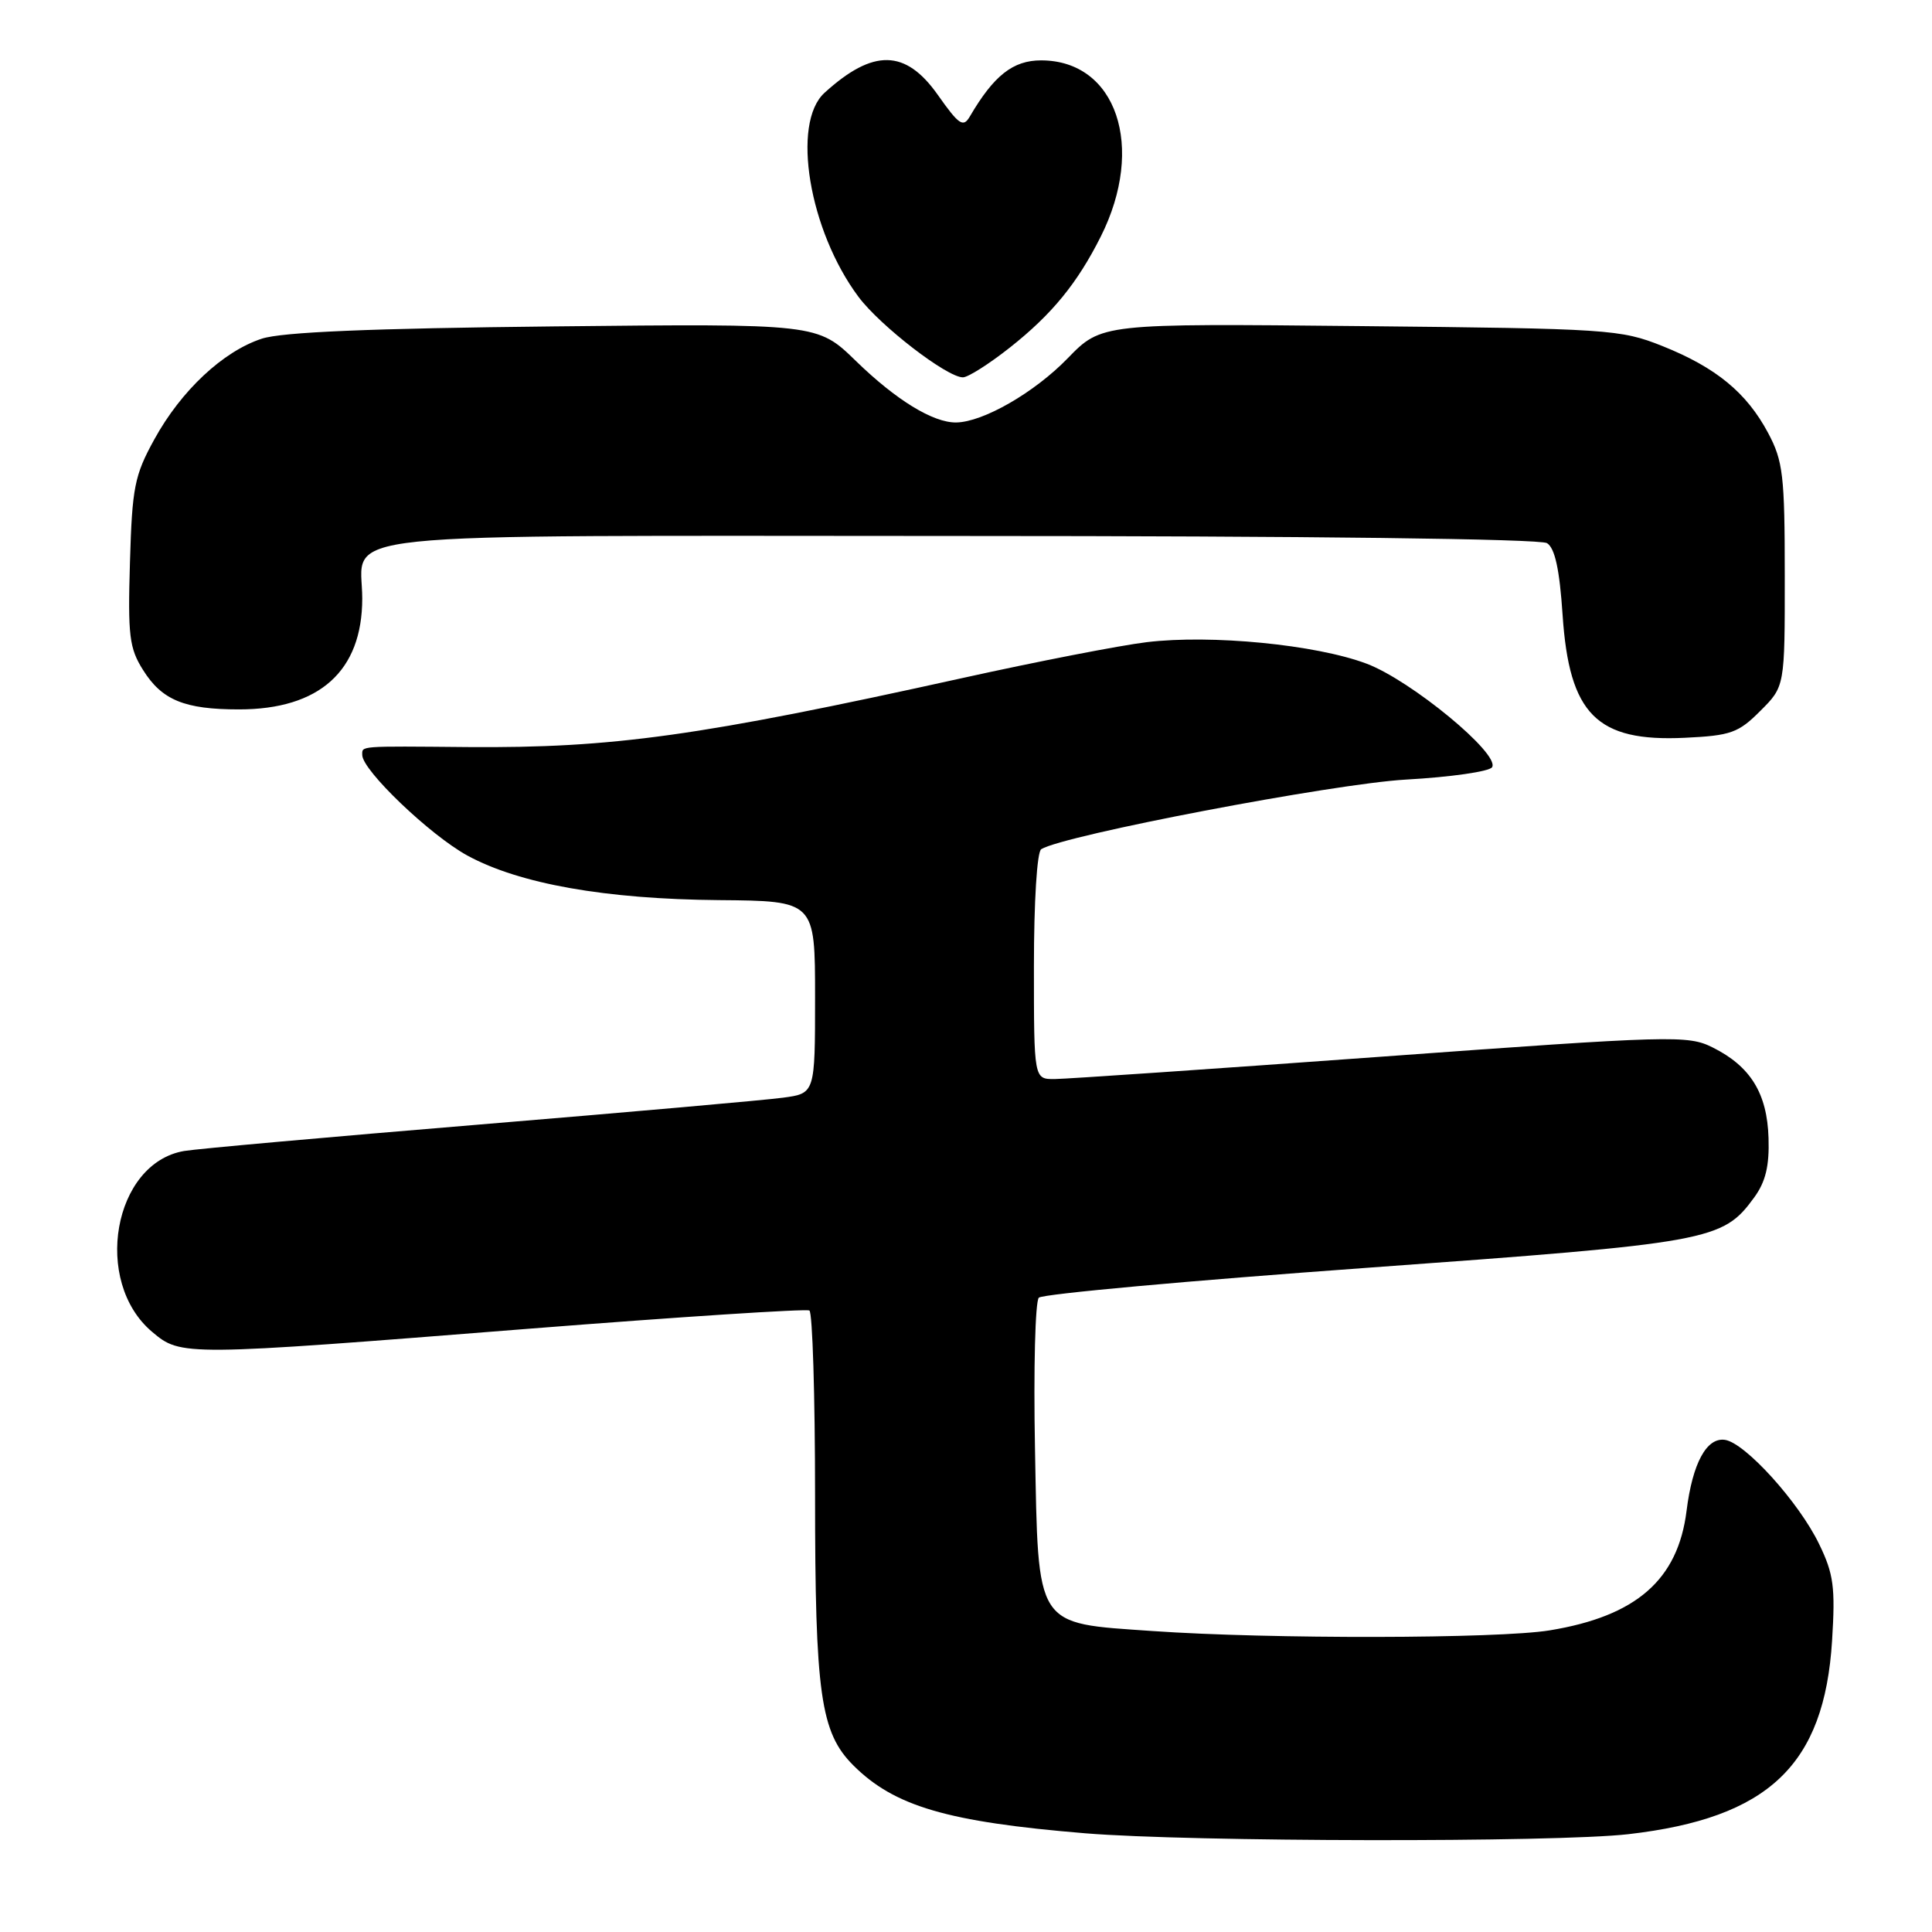<?xml version="1.0" encoding="UTF-8" standalone="no"?>
<!DOCTYPE svg PUBLIC "-//W3C//DTD SVG 1.1//EN" "http://www.w3.org/Graphics/SVG/1.1/DTD/svg11.dtd" >
<svg xmlns="http://www.w3.org/2000/svg" xmlns:xlink="http://www.w3.org/1999/xlink" version="1.1" viewBox="0 0 256 256">
 <g >
 <path fill="currentColor"
d=" M 215.76 243.04 C 234.35 240.90 241.73 233.89 242.76 217.39 C 243.20 210.31 242.97 208.56 241.04 204.59 C 238.37 199.06 231.25 191.19 228.57 190.79 C 226.14 190.43 224.27 193.87 223.48 200.18 C 222.34 209.33 216.82 214.15 205.35 216.03 C 198.51 217.15 168.23 217.20 152.71 216.12 C 137.04 215.03 137.59 215.90 137.14 191.88 C 136.94 181.40 137.17 172.43 137.65 171.95 C 138.14 171.46 157.65 169.69 181.01 168.00 C 226.75 164.69 228.24 164.42 232.44 158.67 C 233.95 156.60 234.46 154.50 234.34 150.79 C 234.16 144.87 231.95 141.29 226.93 138.79 C 223.65 137.15 221.67 137.20 183.00 140.02 C 160.72 141.64 141.26 142.97 139.75 142.98 C 137.00 143.00 137.00 143.00 137.00 128.06 C 137.00 119.45 137.41 112.86 137.97 112.52 C 140.98 110.66 176.73 103.84 186.28 103.30 C 192.22 102.97 197.36 102.23 197.71 101.66 C 198.79 99.91 186.96 90.15 181.08 87.94 C 174.36 85.41 160.49 84.06 151.95 85.09 C 148.40 85.52 137.40 87.66 127.50 89.85 C 92.65 97.55 81.23 99.14 62.00 98.99 C 47.38 98.86 48.00 98.82 48.00 100.04 C 48.00 102.07 57.02 110.69 61.94 113.37 C 68.83 117.12 80.21 119.14 95.25 119.27 C 108.00 119.38 108.00 119.38 108.00 132.13 C 108.00 144.88 108.00 144.88 103.75 145.45 C 101.41 145.77 83.30 147.37 63.50 149.01 C 43.70 150.65 26.11 152.22 24.41 152.51 C 15.01 154.10 12.23 169.81 20.17 176.49 C 23.98 179.70 24.22 179.70 70.00 176.07 C 90.07 174.49 106.83 173.40 107.25 173.65 C 107.66 173.91 108.00 184.92 108.00 198.12 C 108.00 224.50 108.72 229.56 113.06 233.91 C 118.50 239.35 125.53 241.41 143.79 242.92 C 157.77 244.07 206.04 244.15 215.76 243.04 Z  M 233.26 94.19 C 236.50 90.96 236.50 90.96 236.49 76.23 C 236.49 62.98 236.26 61.08 234.29 57.38 C 231.43 52.02 227.39 48.70 220.27 45.85 C 214.71 43.64 213.24 43.54 180.23 43.21 C 145.96 42.86 145.96 42.86 141.46 47.49 C 137.05 52.03 130.26 55.93 126.70 55.98 C 123.64 56.02 118.72 53.00 113.41 47.83 C 108.32 42.88 108.32 42.88 73.41 43.25 C 49.01 43.51 37.35 44.00 34.68 44.88 C 29.54 46.57 24.00 51.76 20.46 58.20 C 17.82 62.99 17.51 64.56 17.22 74.50 C 16.93 84.21 17.13 85.88 18.95 88.77 C 21.45 92.77 24.44 94.00 31.66 94.00 C 42.33 94.00 47.99 88.92 48.00 79.32 C 48.00 70.27 41.06 71.00 127.32 71.02 C 173.29 71.02 204.09 71.40 204.99 71.97 C 206.04 72.64 206.65 75.46 207.05 81.46 C 207.93 94.66 211.56 98.32 223.26 97.76 C 229.35 97.47 230.35 97.11 233.26 94.19 Z  M 133.83 46.04 C 139.39 41.64 142.74 37.55 145.86 31.34 C 151.82 19.47 147.94 8.00 137.95 8.00 C 134.22 8.00 131.68 10.01 128.50 15.45 C 127.63 16.93 127.06 16.54 124.27 12.58 C 119.99 6.51 115.70 6.43 109.25 12.30 C 104.83 16.33 107.20 30.56 113.76 39.34 C 116.63 43.18 125.47 50.00 127.59 50.00 C 128.27 50.00 131.07 48.22 133.83 46.04 Z "/>
</g>
</svg>